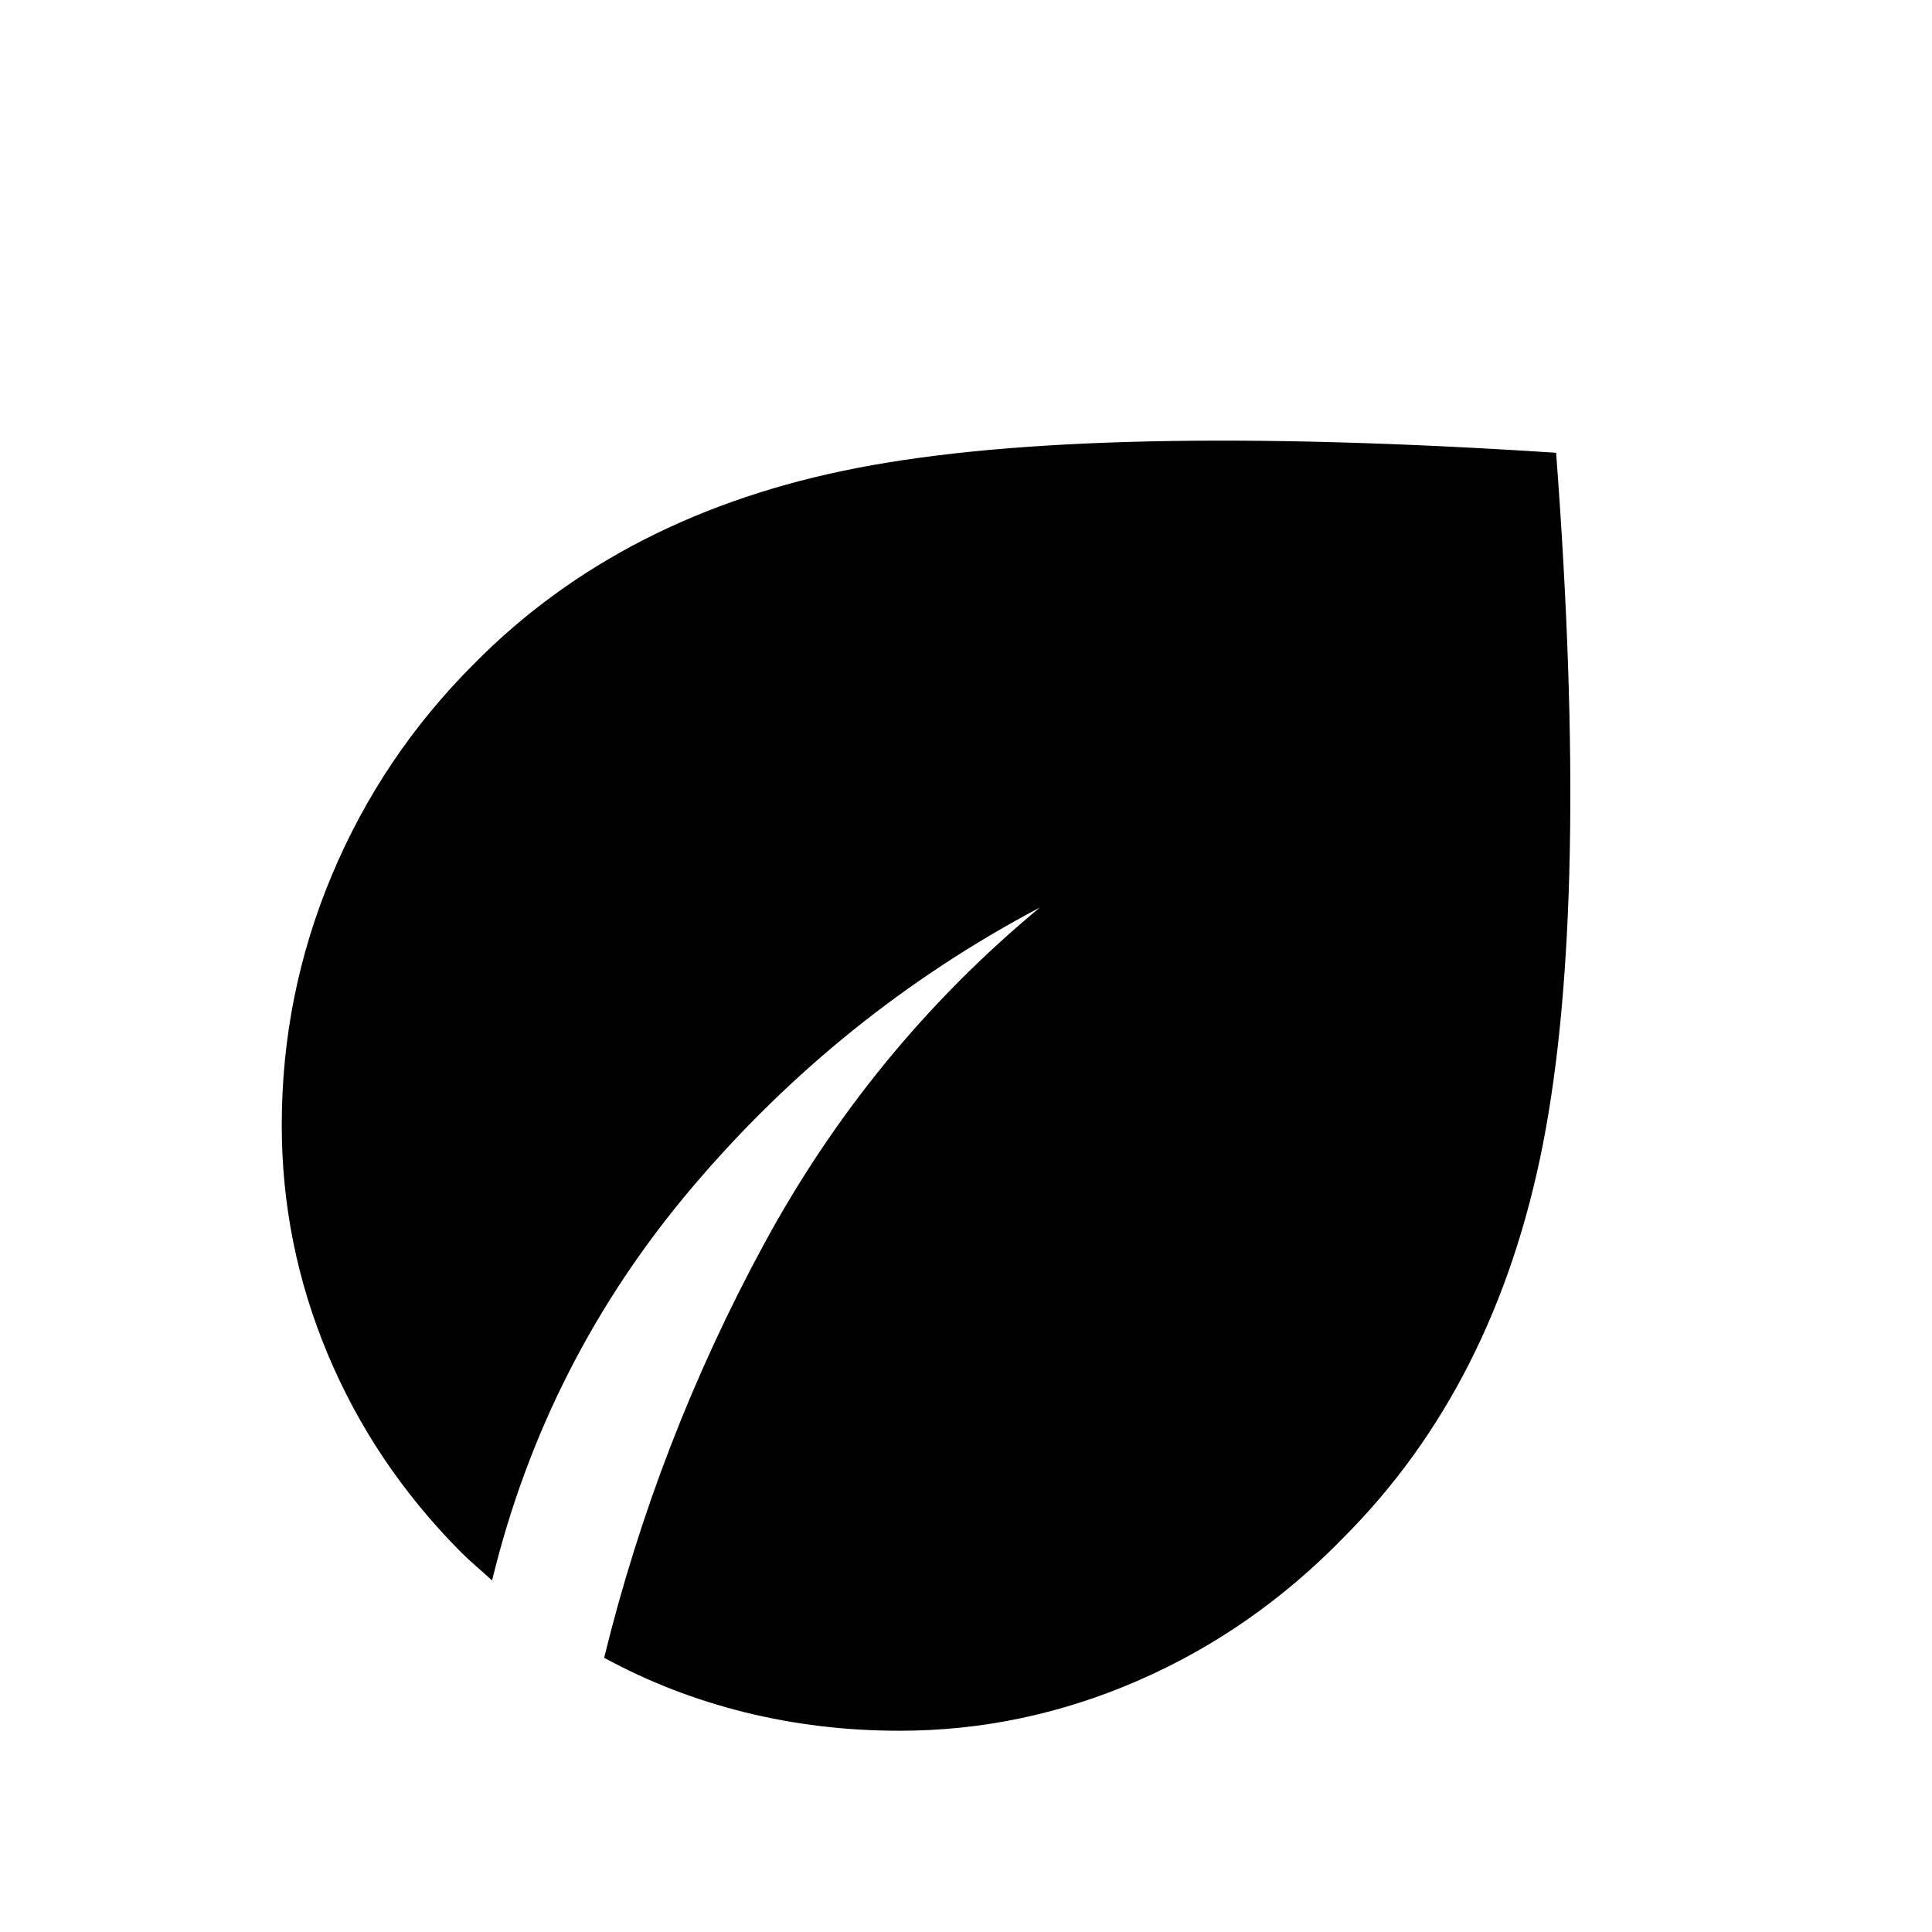 <svg xmlns="http://www.w3.org/2000/svg" height="40" viewBox="0 -960 960 960" width="40"><path d="M447.03-100q-39.9 0-76.94-9.18t-69.89-27.08q26.36-107.61 79.24-205.21 52.87-97.61 137.28-167.61-99.28 52.49-172.46 138.7-73.18 86.2-99.75 195.71-4.12-3.79-7.94-7.09-3.83-3.29-8.21-7.68-42.72-43.23-65.54-97.77Q140-341.74 140-400.92q0-64.82 24.86-124.12 24.86-59.29 70.58-105.01 73.84-74.92 190.77-97.47 116.92-22.56 347.02-7.5 16.87 223.97-6.56 343.55-23.44 119.57-98.82 195.21-45.13 46.46-102.38 71.36Q508.23-100 447.03-100Z"/></svg>
